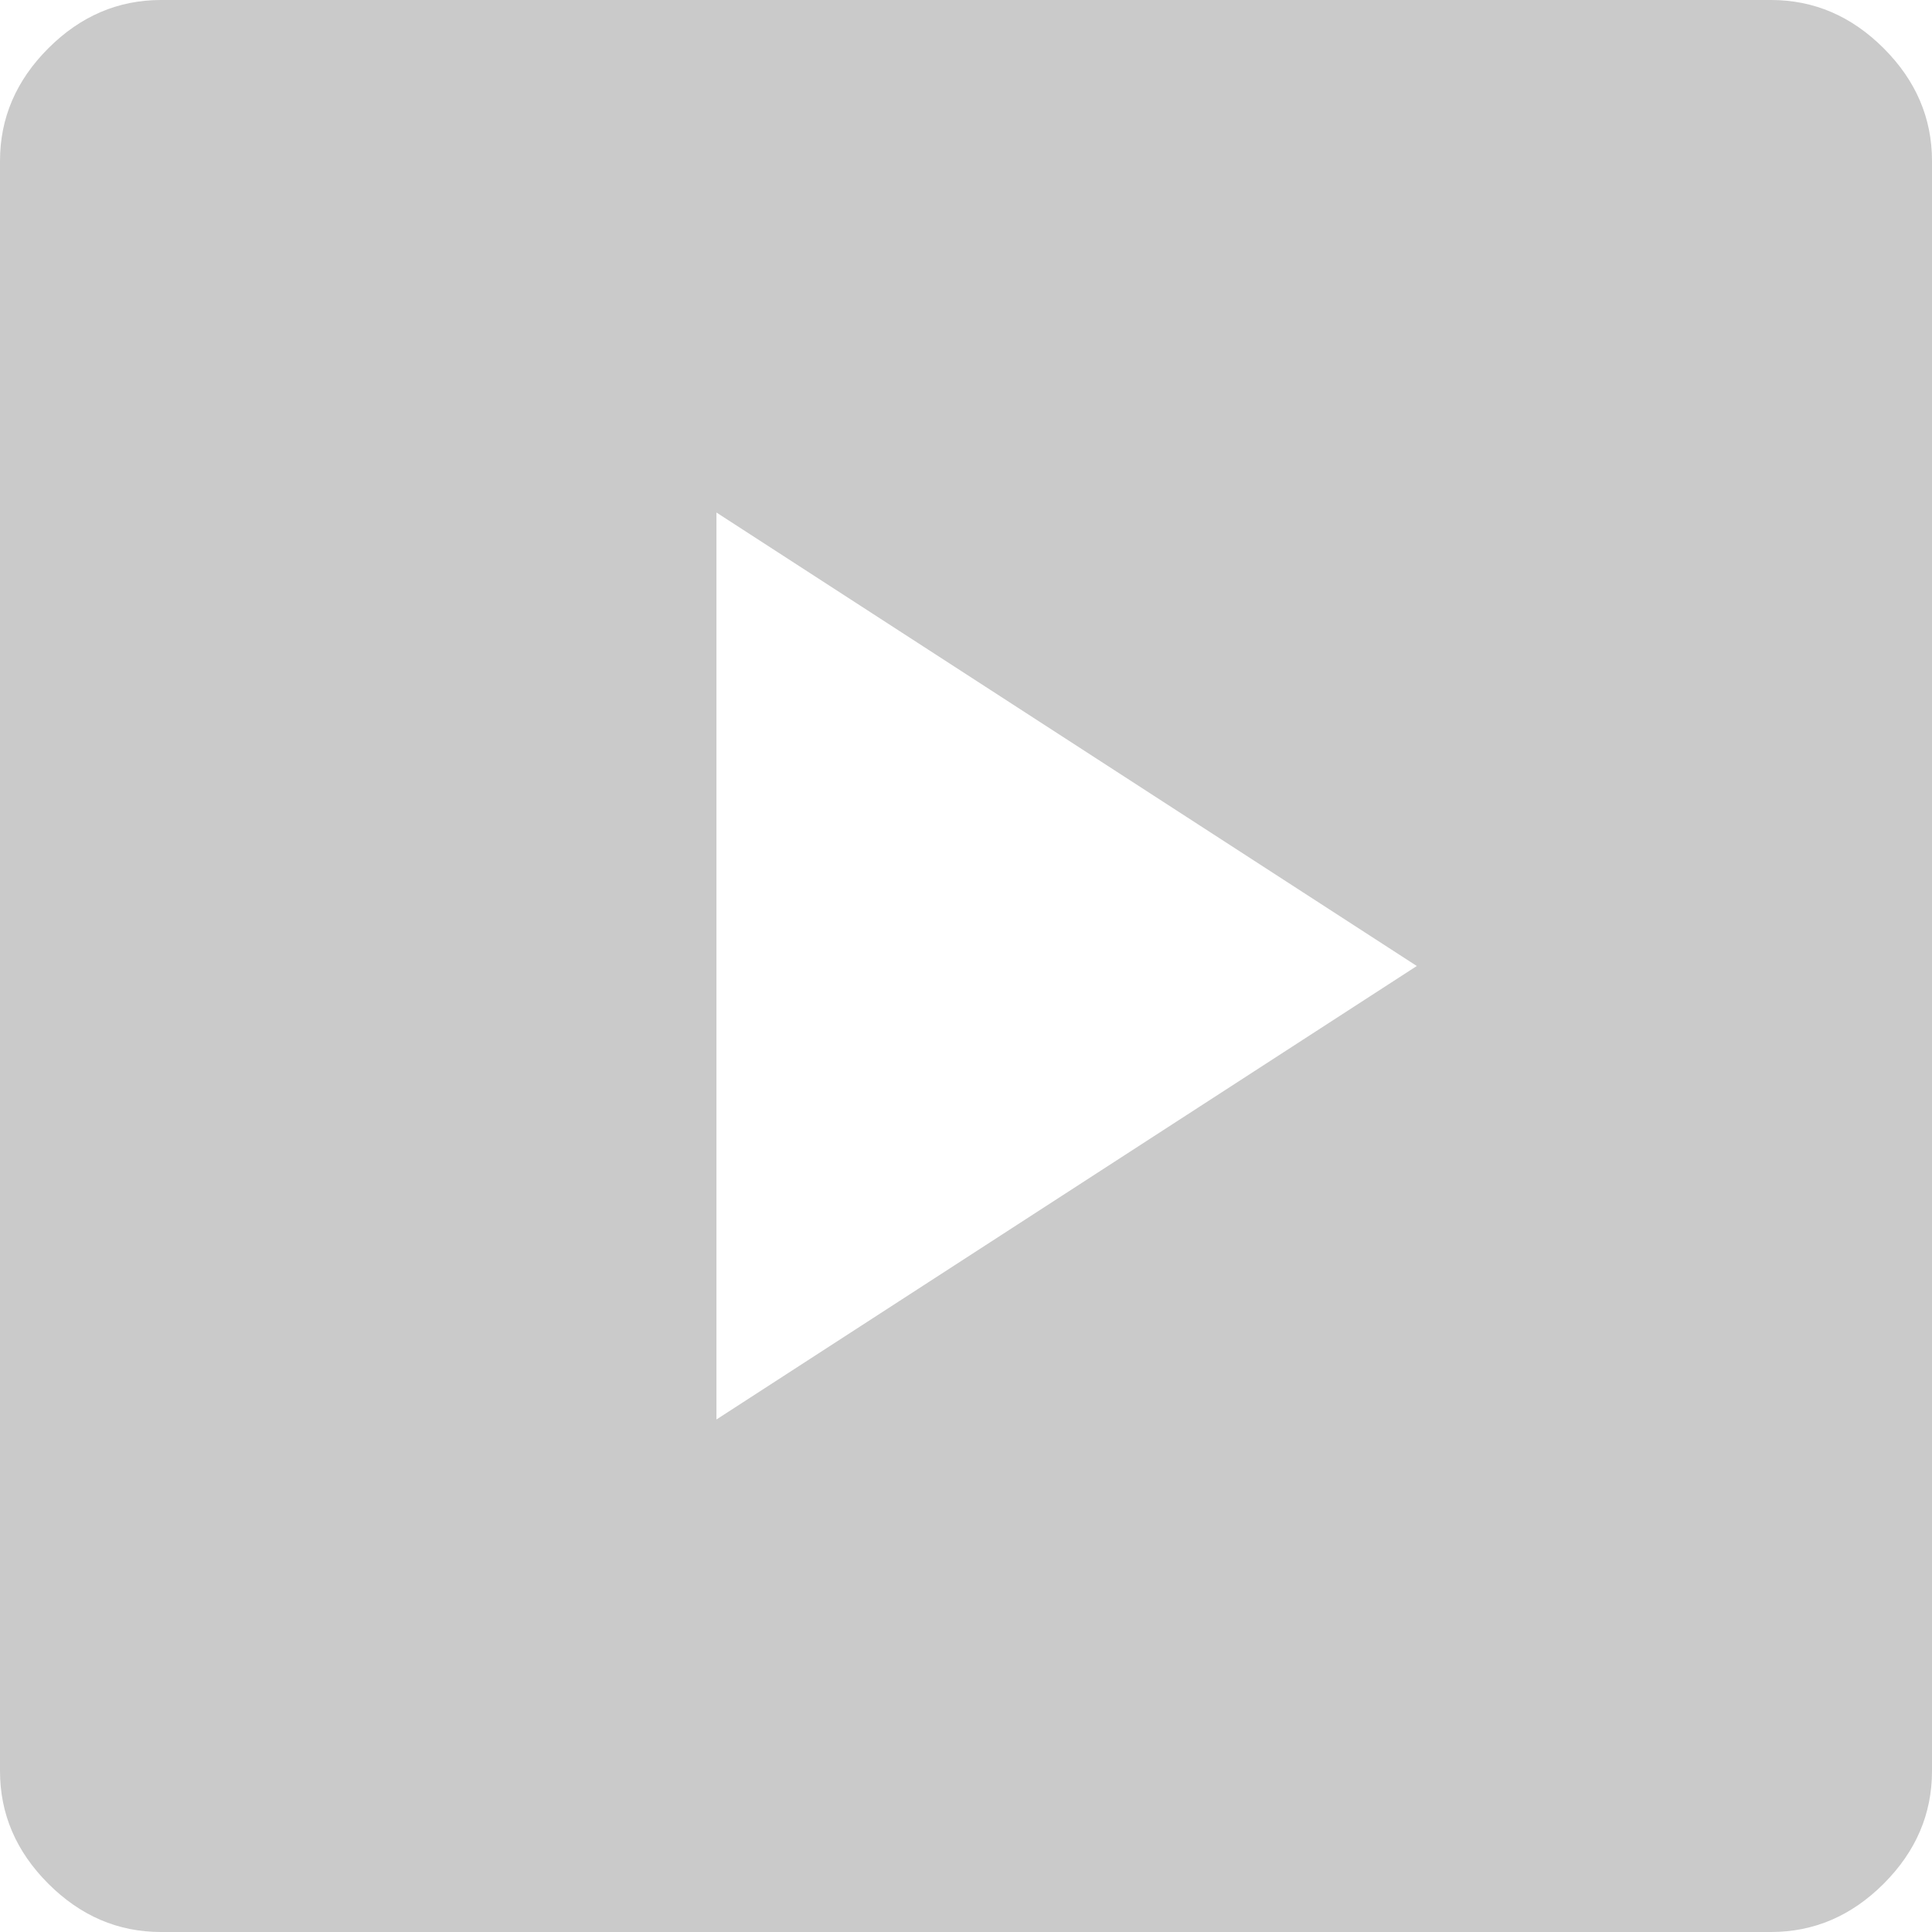 <svg width="36" height="36" viewBox="0 0 36 36" fill="none" xmlns="http://www.w3.org/2000/svg">
<path d="M13.35 26.45L26.4 18L13.35 9.55V26.45ZM3 36C2.2 36 1.5 35.7 0.9 35.1C0.3 34.5 0 33.8 0 33V3C0 2.2 0.3 1.5 0.9 0.9C1.5 0.3 2.2 0 3 0H33C33.8 0 34.5 0.3 35.1 0.9C35.7 1.5 36 2.2 36 3V33C36 33.8 35.7 34.5 35.1 35.1C34.5 35.7 33.8 36 33 36H3Z" fill="#CACACA"/>
</svg>
